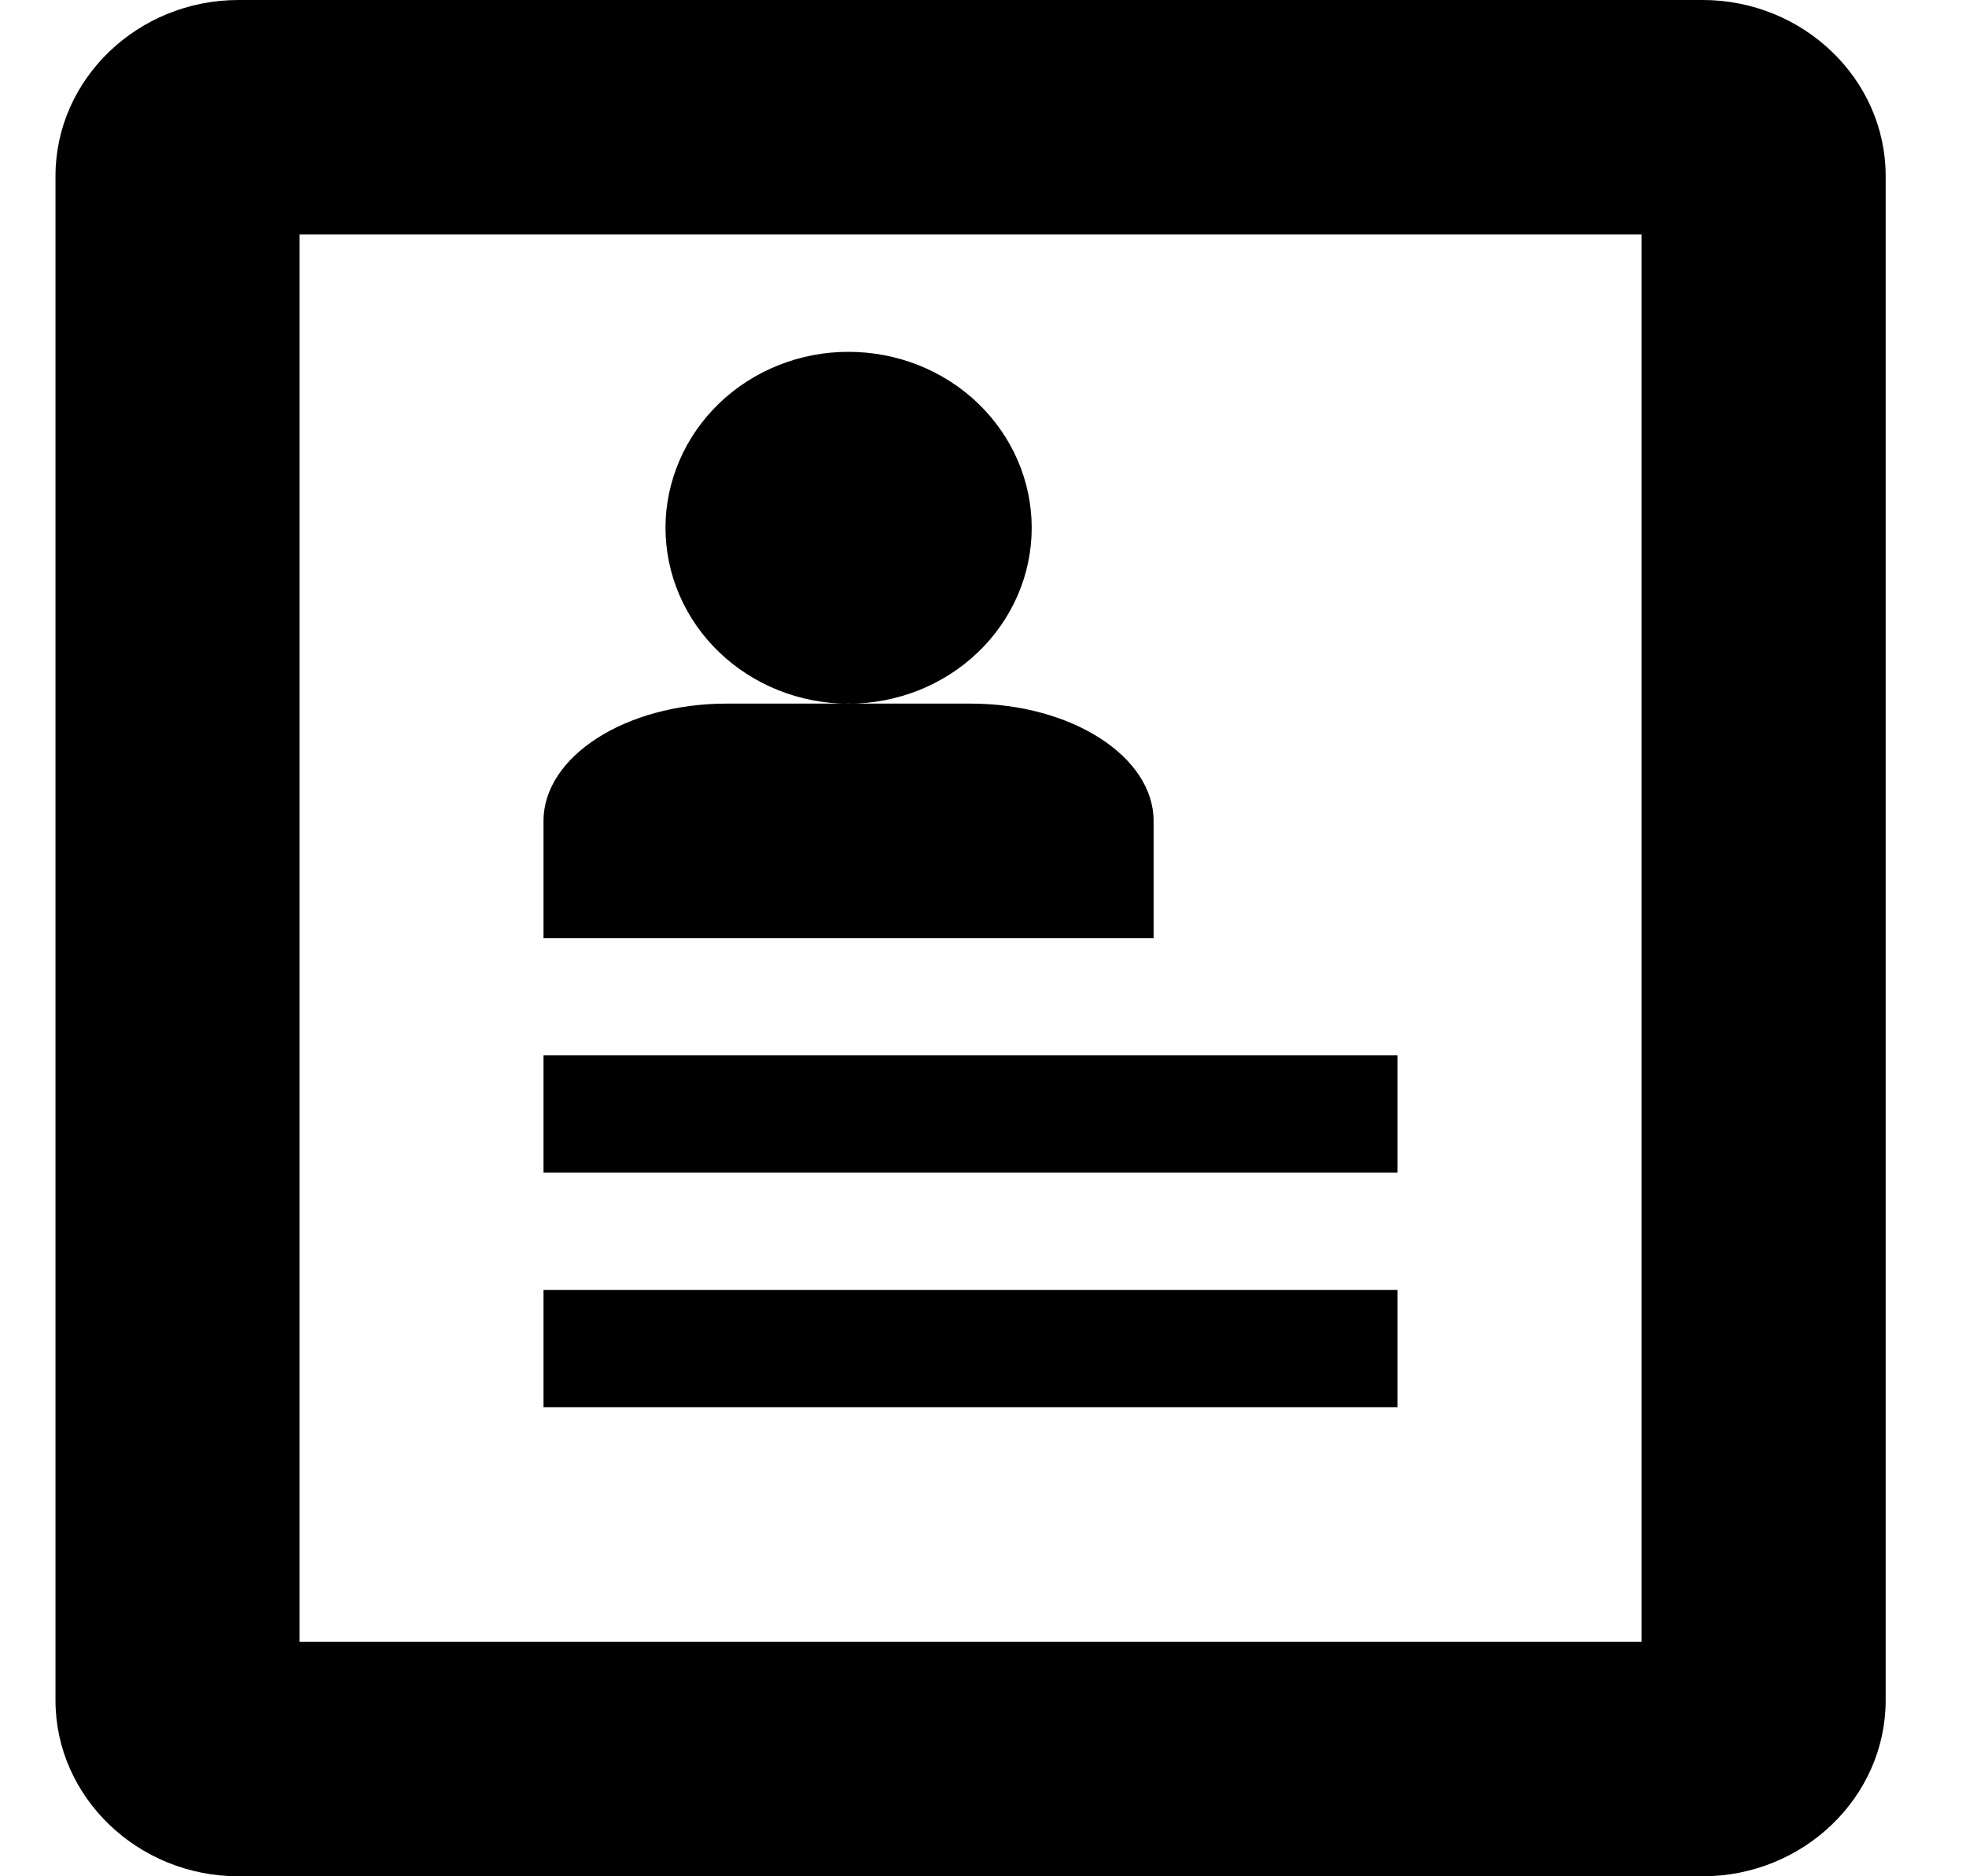 <svg width="22" height="21" viewBox="0 0 22 21" fill="none" xmlns="http://www.w3.org/2000/svg">
<path d="M19.053 0H2.669C1.542 0 0.621 0.886 0.621 1.969V19.031C0.621 20.114 1.542 21 2.669 21H19.053C20.179 21 21.101 20.114 21.101 19.031V1.969C21.101 0.886 20.179 0 19.053 0ZM18.37 18.375H3.351V2.625H18.37V18.375ZM6.082 11.812H15.639V13.125H6.082V11.812ZM6.082 14.438H15.639V15.75H6.082V14.438ZM7.447 5.906C7.447 5.648 7.501 5.392 7.604 5.153C7.707 4.914 7.858 4.697 8.048 4.514C8.238 4.331 8.464 4.186 8.713 4.087C8.961 3.988 9.228 3.937 9.497 3.938C9.766 3.938 10.032 3.989 10.281 4.088C10.529 4.187 10.755 4.332 10.945 4.515C11.135 4.698 11.286 4.915 11.389 5.154C11.492 5.393 11.545 5.649 11.545 5.908C11.545 6.43 11.329 6.931 10.944 7.3C10.56 7.669 10.039 7.876 9.495 7.876C8.952 7.876 8.431 7.668 8.047 7.299C7.663 6.93 7.447 6.429 7.447 5.906ZM10.861 7.875H8.13C7.004 7.875 6.082 8.466 6.082 9.188V10.5H12.909V9.188C12.909 8.466 11.987 7.875 10.861 7.875Z" fill="black"/>
</svg>
